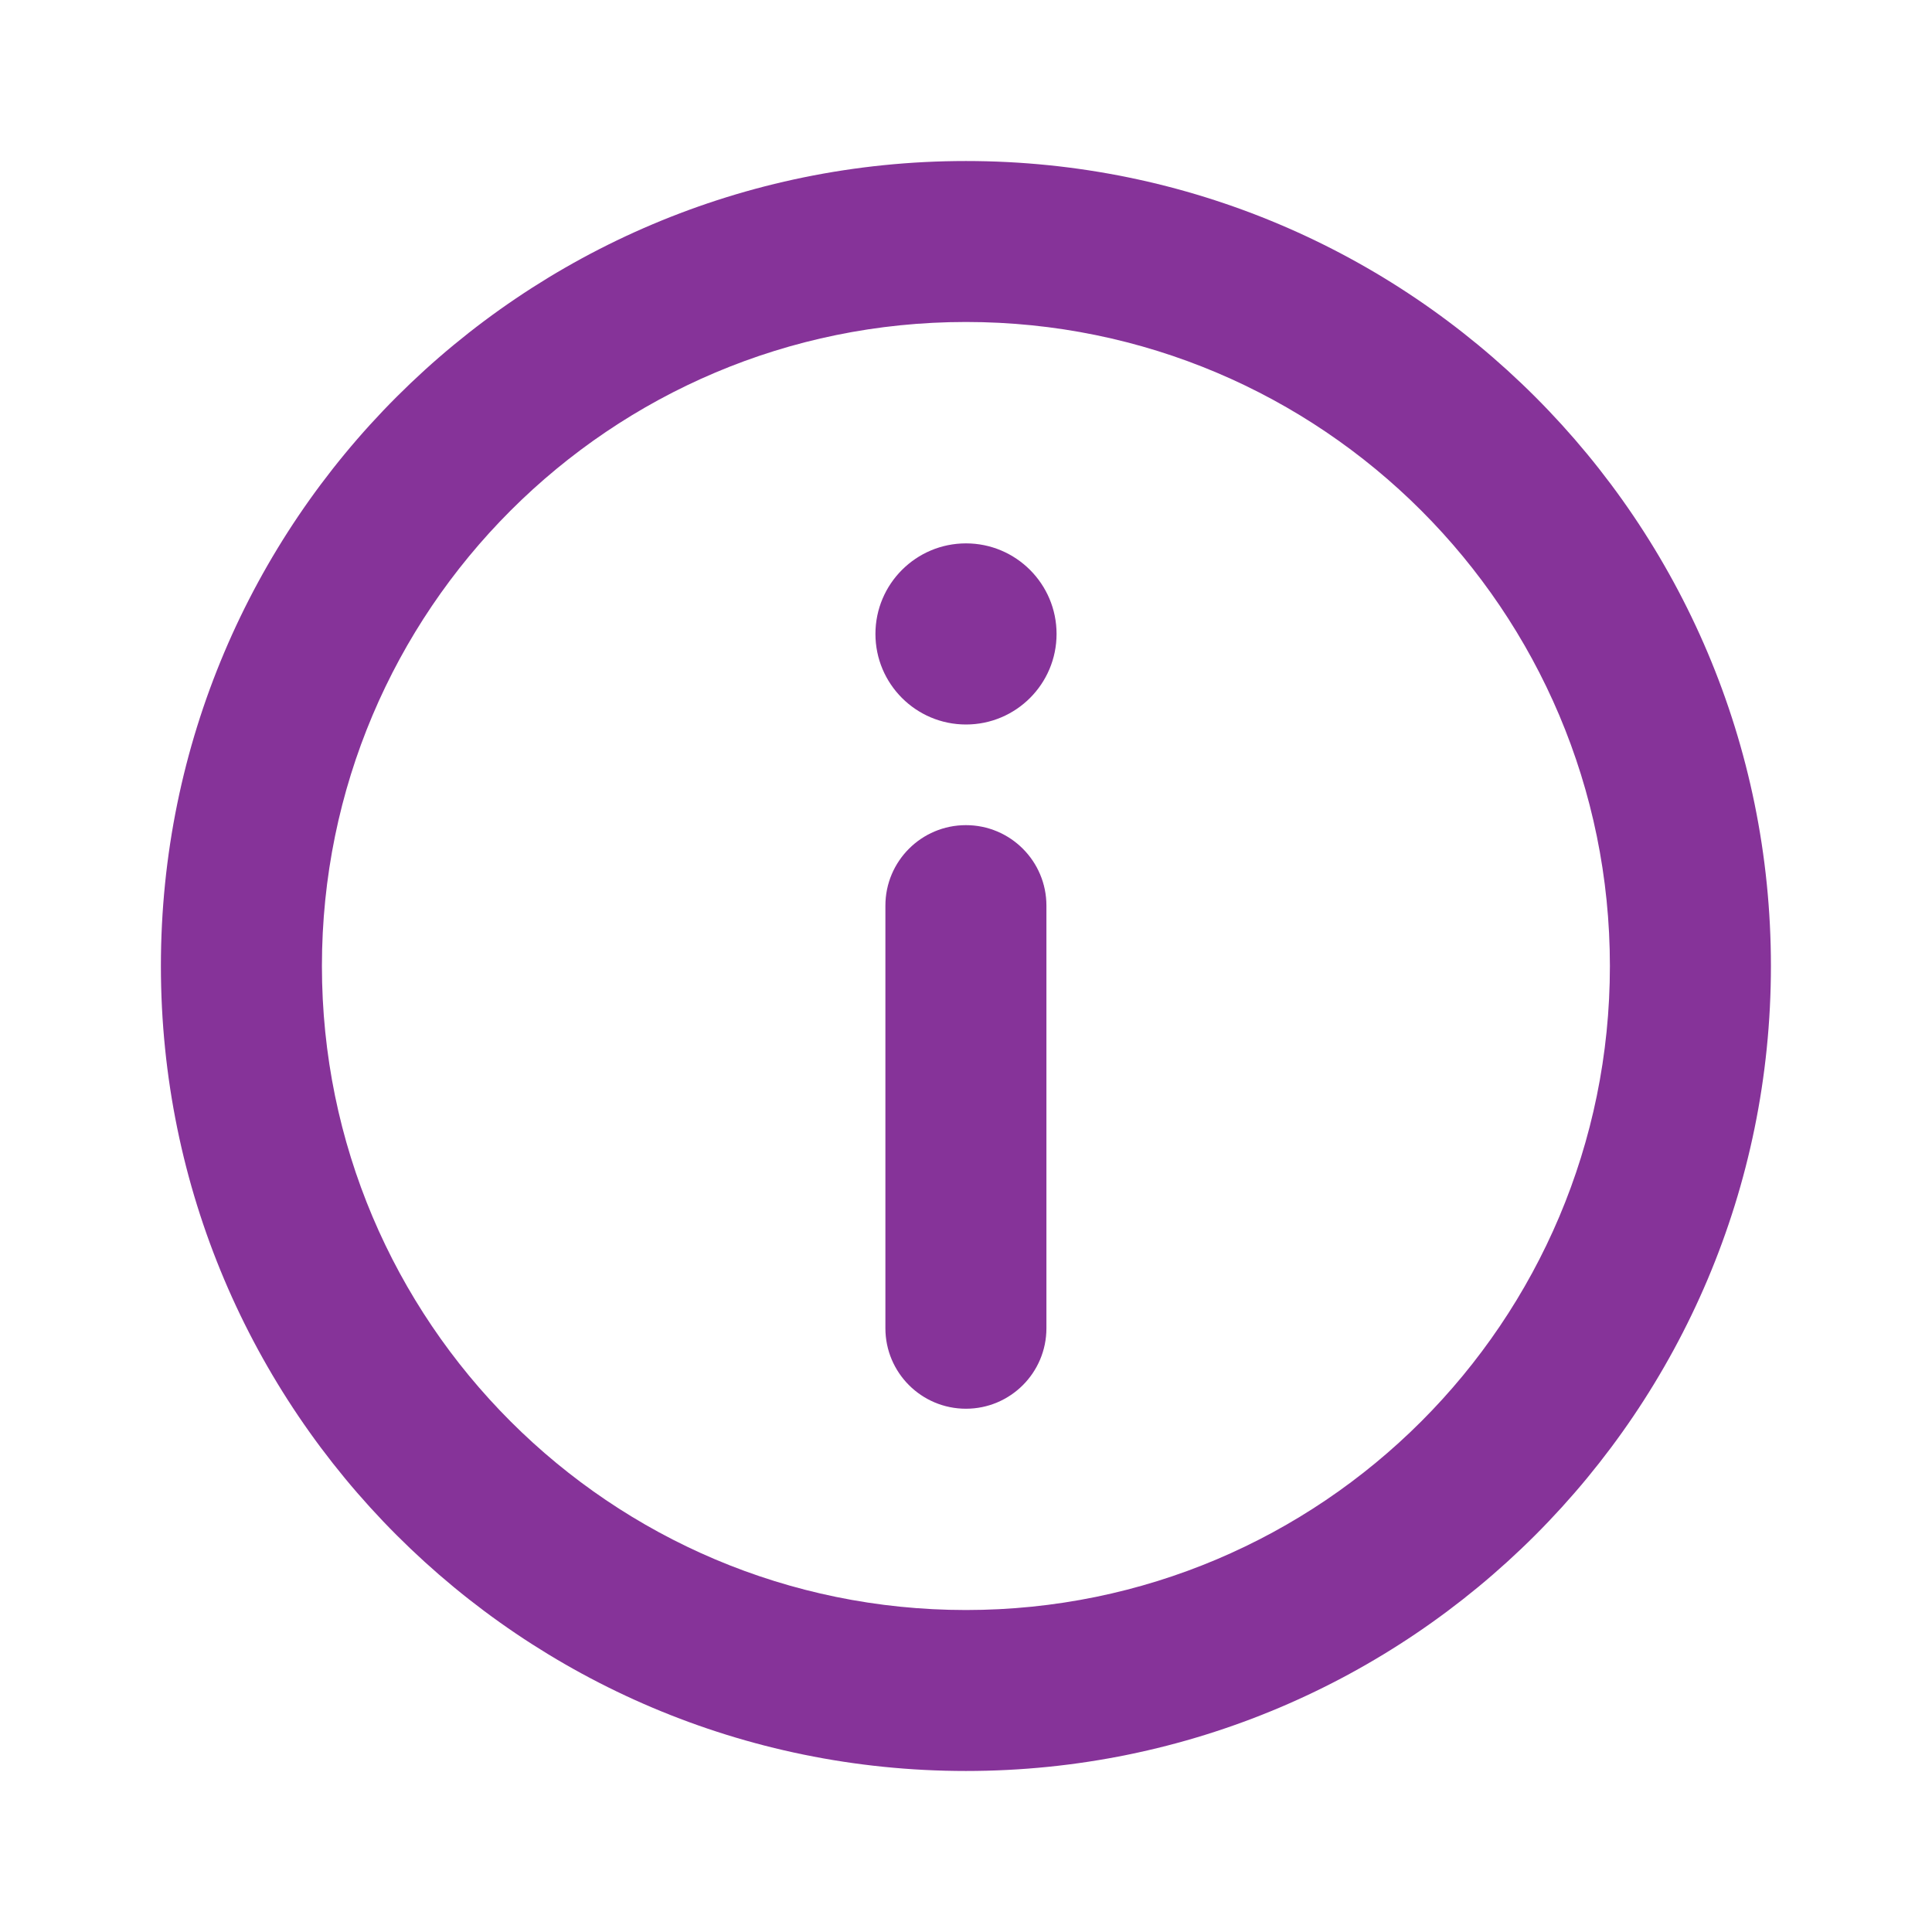 <svg width="32" height="32" viewBox="0 0 32 32" fill="none" xmlns="http://www.w3.org/2000/svg">
<path fill-rule="evenodd" clip-rule="evenodd" d="M15.999 26.667C21.89 26.667 26.665 21.891 26.665 16C26.665 10.109 21.89 5.333 15.999 5.333C10.108 5.333 5.332 10.109 5.332 16C5.332 21.891 10.108 26.667 15.999 26.667ZM29.332 16C29.332 23.364 23.363 29.333 15.999 29.333C8.635 29.333 2.665 23.364 2.665 16C2.665 8.636 8.635 2.667 15.999 2.667C23.363 2.667 29.332 8.636 29.332 16Z" fill="#863399"/>
<path fill-rule="evenodd" clip-rule="evenodd" d="M15.999 23.333C15.262 23.333 14.665 22.736 14.665 22L14.665 15C14.665 14.264 15.262 13.667 15.999 13.667C16.735 13.667 17.332 14.264 17.332 15L17.332 22C17.332 22.736 16.735 23.333 15.999 23.333Z" fill="#863399"/>
<path d="M16 9C15.172 9 14.5 9.672 14.5 10.5C14.5 11.328 15.172 12 16 12C16.828 12 17.5 11.328 17.5 10.5C17.5 9.672 16.828 9 16 9Z" fill="#863399"/>
</svg>

